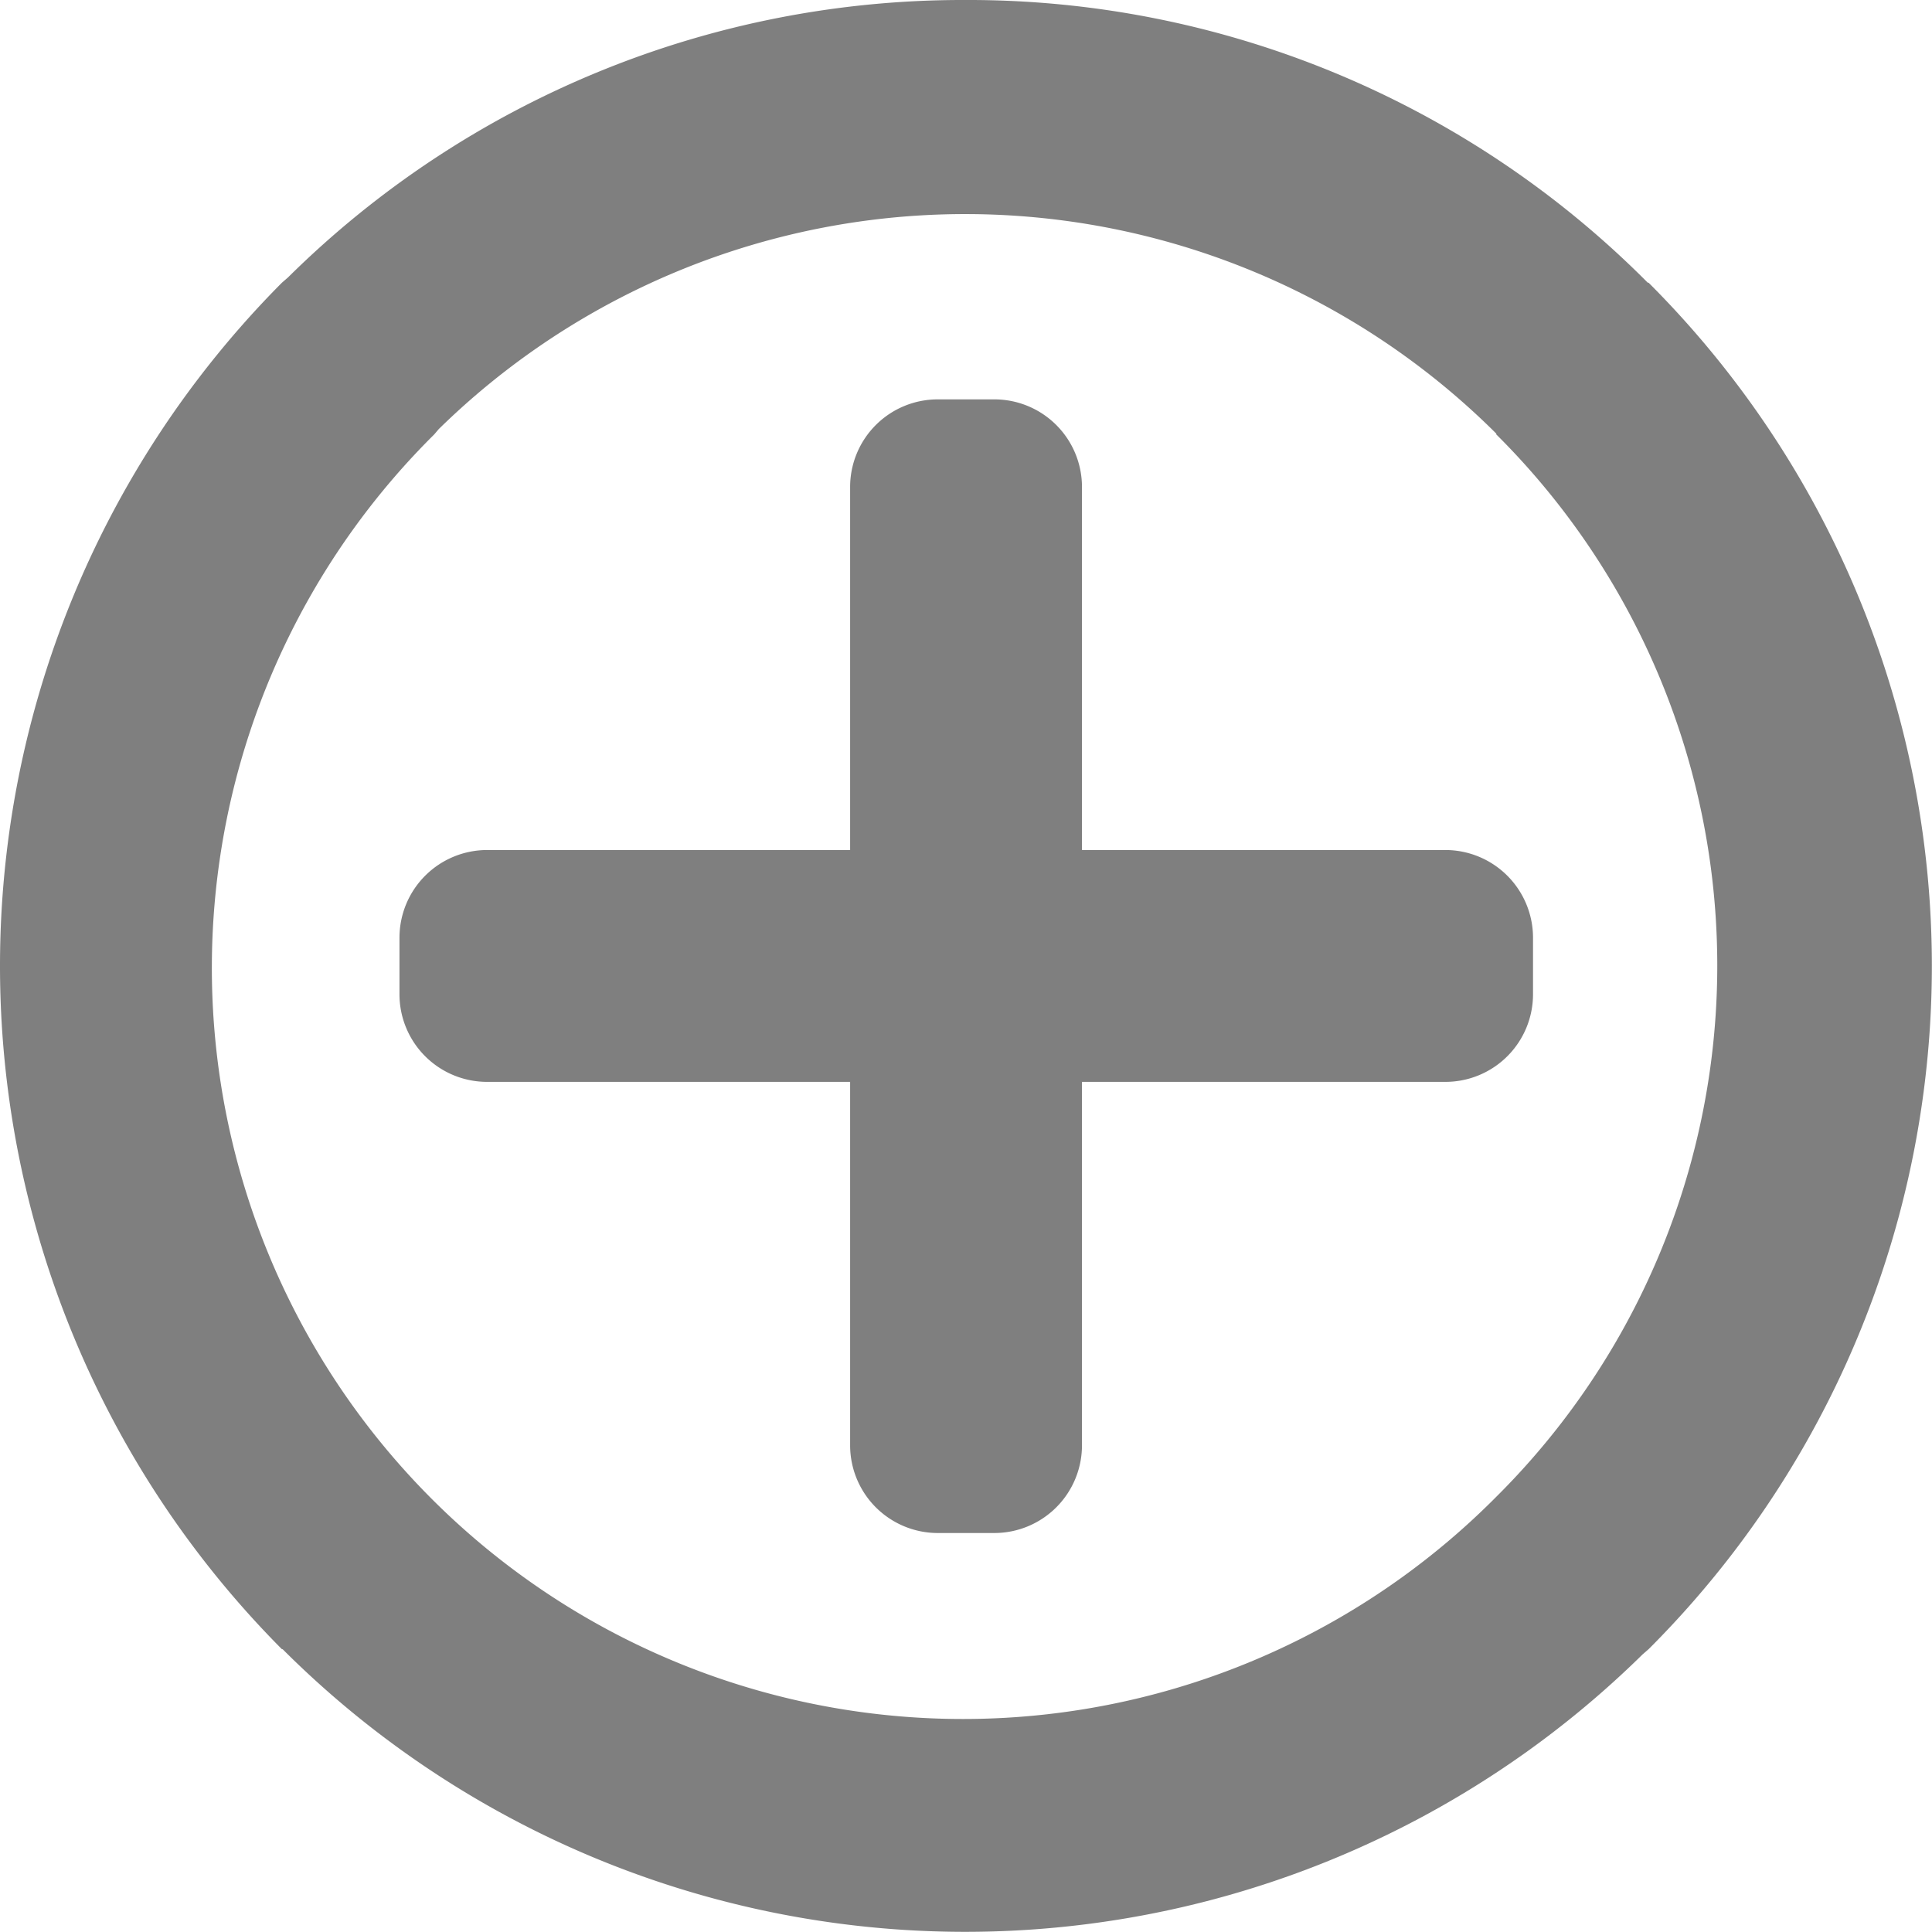 <svg xmlns="http://www.w3.org/2000/svg" viewBox="0 0 194.08 194.08"><defs><style>.cls-1{opacity:0.5;}</style></defs><g id="图层_2" data-name="图层 2"><g id="图层_1-2" data-name="图层 1"><path class="cls-1" d="M96.88,0a96.21,96.21,0,0,1,68.65,28.4h.08a97,97,0,0,1,.15,137.12l-.15.15-.61.53a97,97,0,0,1-136.61-.53h-.07a97.33,97.33,0,0,1,0-137.27l.61-.53A96.32,96.32,0,0,1,96.88,0Zm53.43,43.56A75.55,75.55,0,0,0,44.08,43.1l-.46.54A75.45,75.45,0,0,0,149.85,150.82l.46-.46a75.23,75.23,0,0,0,0-106.72v-.08Zm-5.16,65.12H48.94a8.8,8.8,0,0,1-8.81-8.81V94.2a8.81,8.81,0,0,1,8.81-8.81h96.21A8.81,8.81,0,0,1,154,94.2v5.67A8.8,8.8,0,0,1,145.15,108.68ZM108.69,48.93v96.21A8.81,8.81,0,0,1,99.88,154H94.21a8.81,8.81,0,0,1-8.81-8.82V48.93a8.8,8.8,0,0,1,8.81-8.81h5.67A8.8,8.8,0,0,1,108.69,48.93Z"/></g></g></svg>